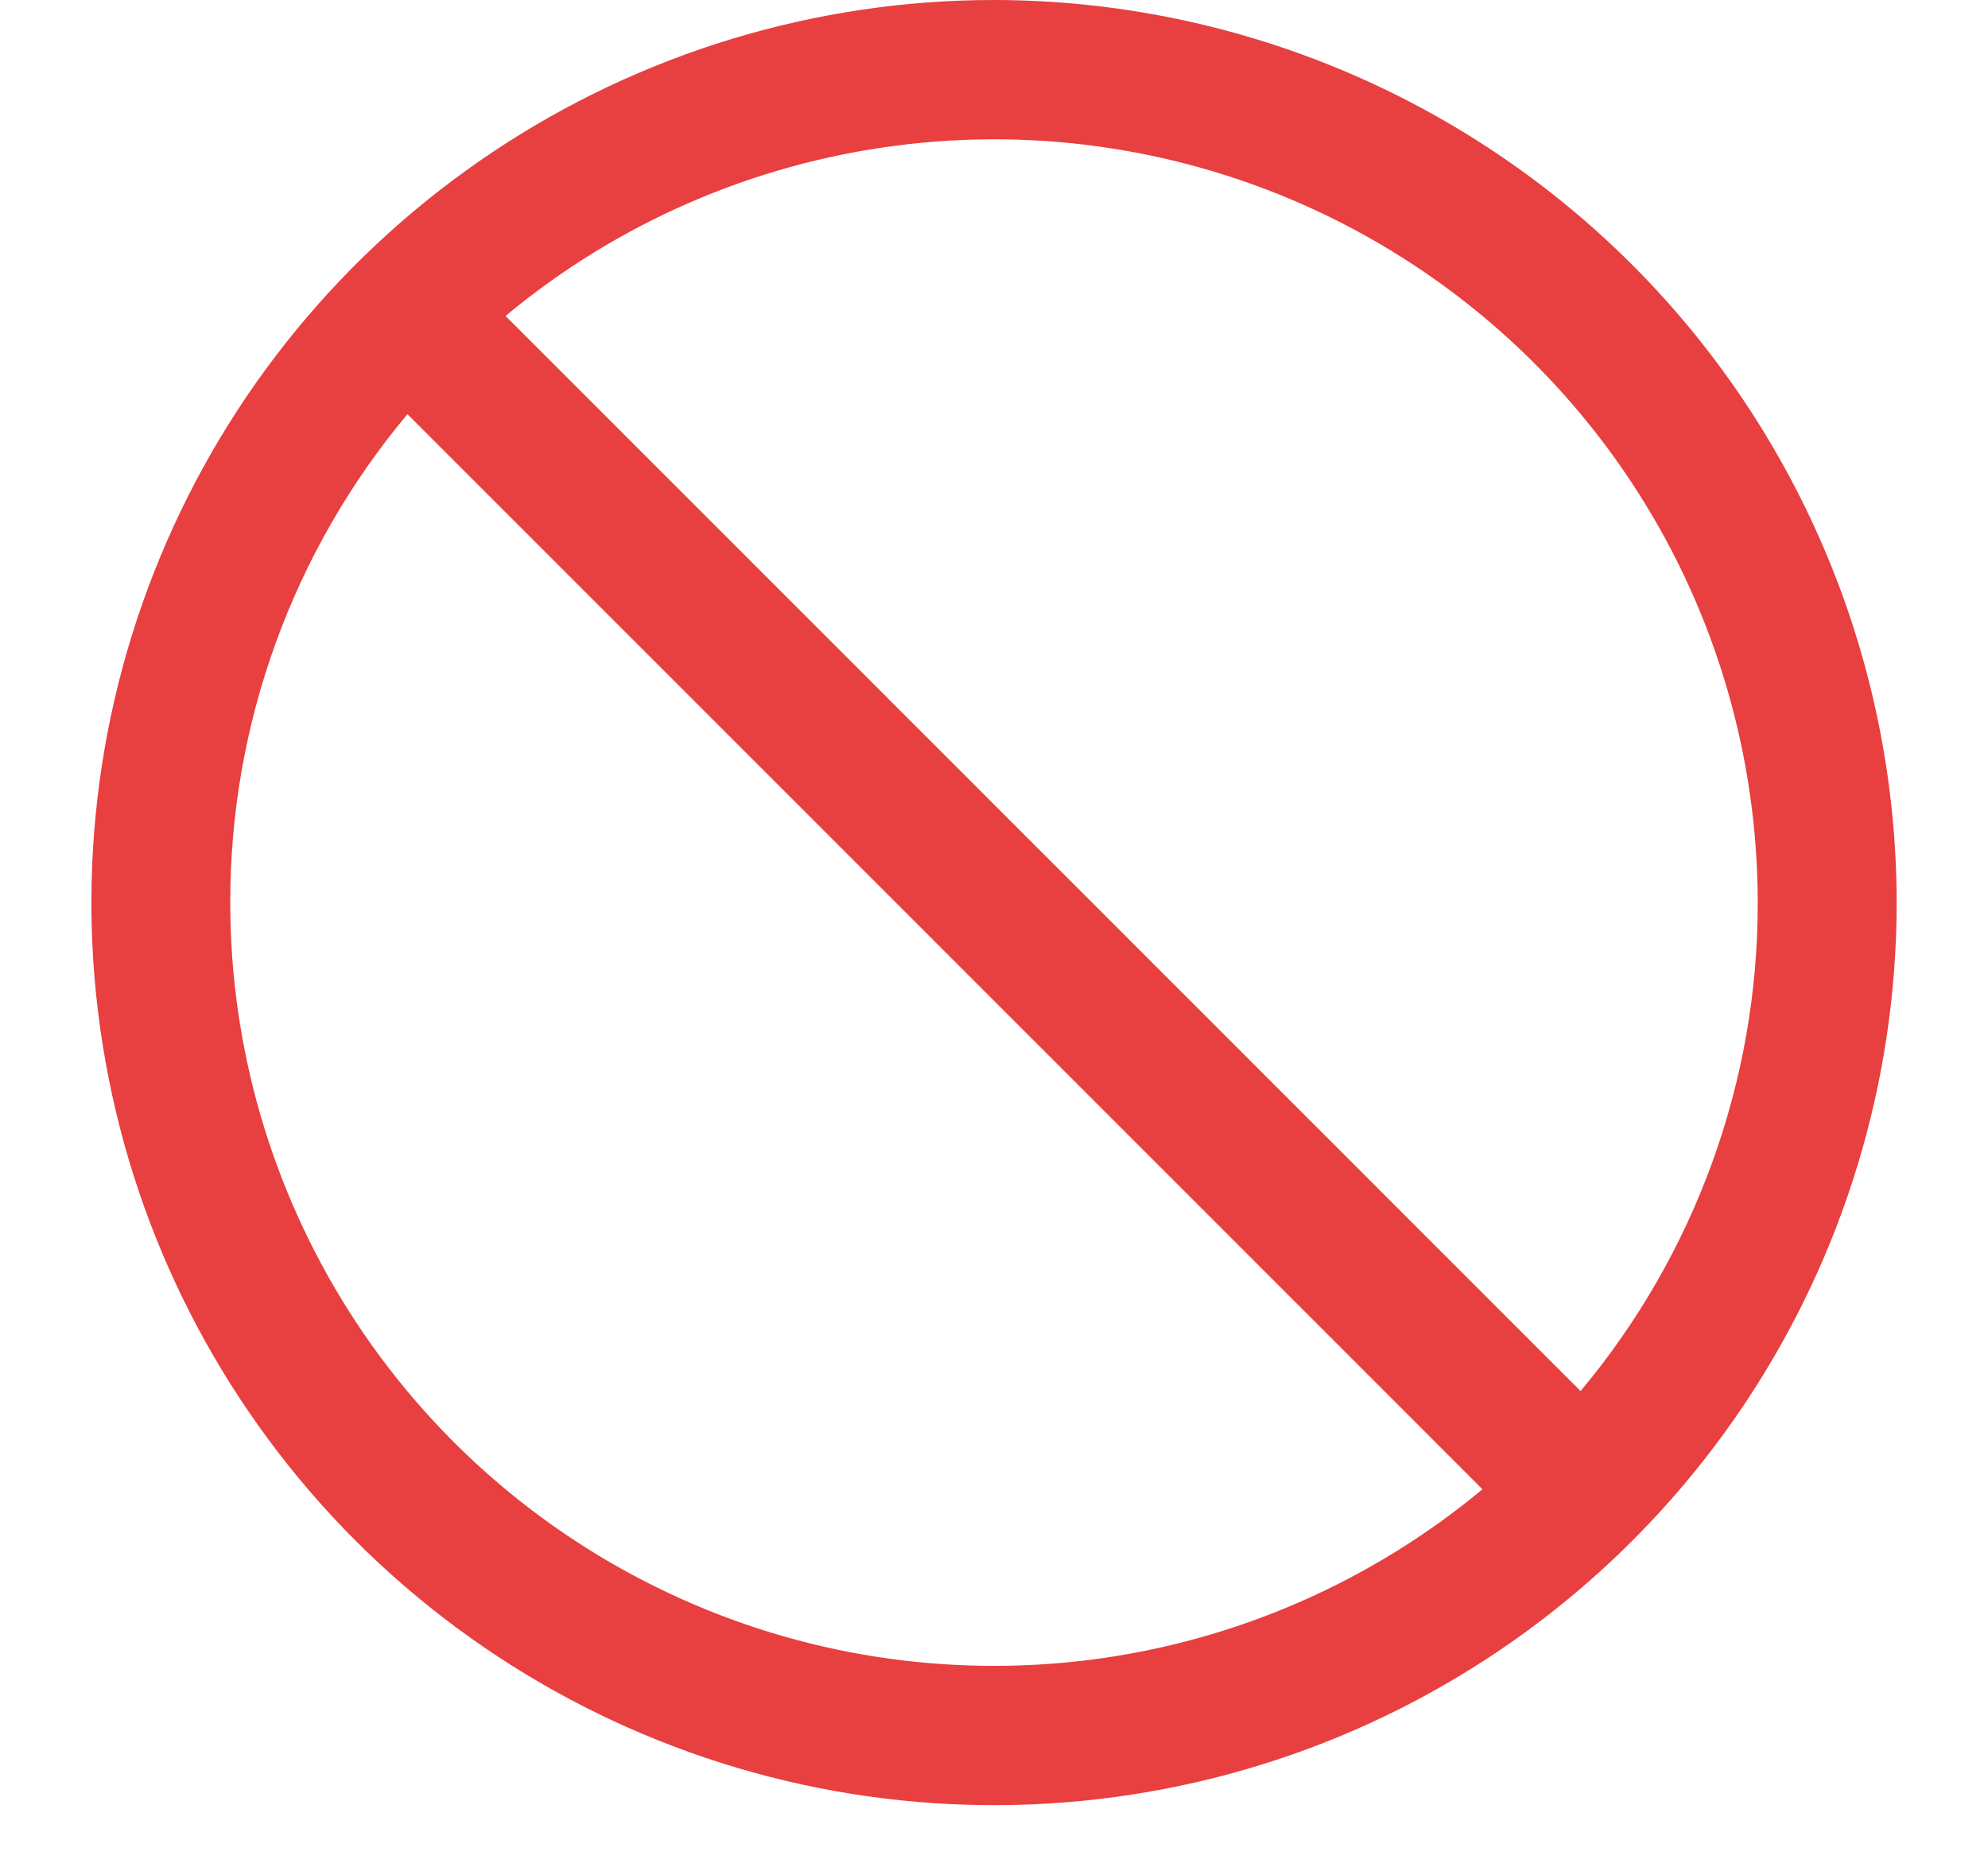 <svg width="17" height="16" viewBox="0 0 17 16" fill="none" xmlns="http://www.w3.org/2000/svg">
<path id="Vector" d="M8.5 0C6.973 0 5.481 0.453 4.212 1.301C2.942 2.149 1.953 3.354 1.369 4.765C0.785 6.175 0.632 7.727 0.93 9.225C1.227 10.722 1.963 12.097 3.042 13.177C4.122 14.256 5.497 14.991 6.994 15.289C8.491 15.587 10.043 15.434 11.454 14.85C12.864 14.266 14.07 13.276 14.918 12.007C15.766 10.738 16.219 9.245 16.219 7.719C16.217 5.672 15.403 3.71 13.956 2.263C12.508 0.816 10.546 0.002 8.5 0ZM15.031 7.719C15.033 9.246 14.496 10.725 13.516 11.896L4.323 2.702C5.277 1.908 6.437 1.403 7.667 1.245C8.898 1.086 10.148 1.282 11.271 1.808C12.394 2.335 13.345 3.17 14.011 4.217C14.677 5.263 15.03 6.478 15.031 7.719ZM1.969 7.719C1.967 6.192 2.504 4.713 3.484 3.542L12.677 12.736C11.723 13.529 10.563 14.035 9.333 14.193C8.102 14.351 6.852 14.156 5.729 13.629C4.606 13.103 3.655 12.268 2.989 11.221C2.323 10.174 1.969 8.959 1.969 7.719Z" fill="#E83F40"/>
</svg>
